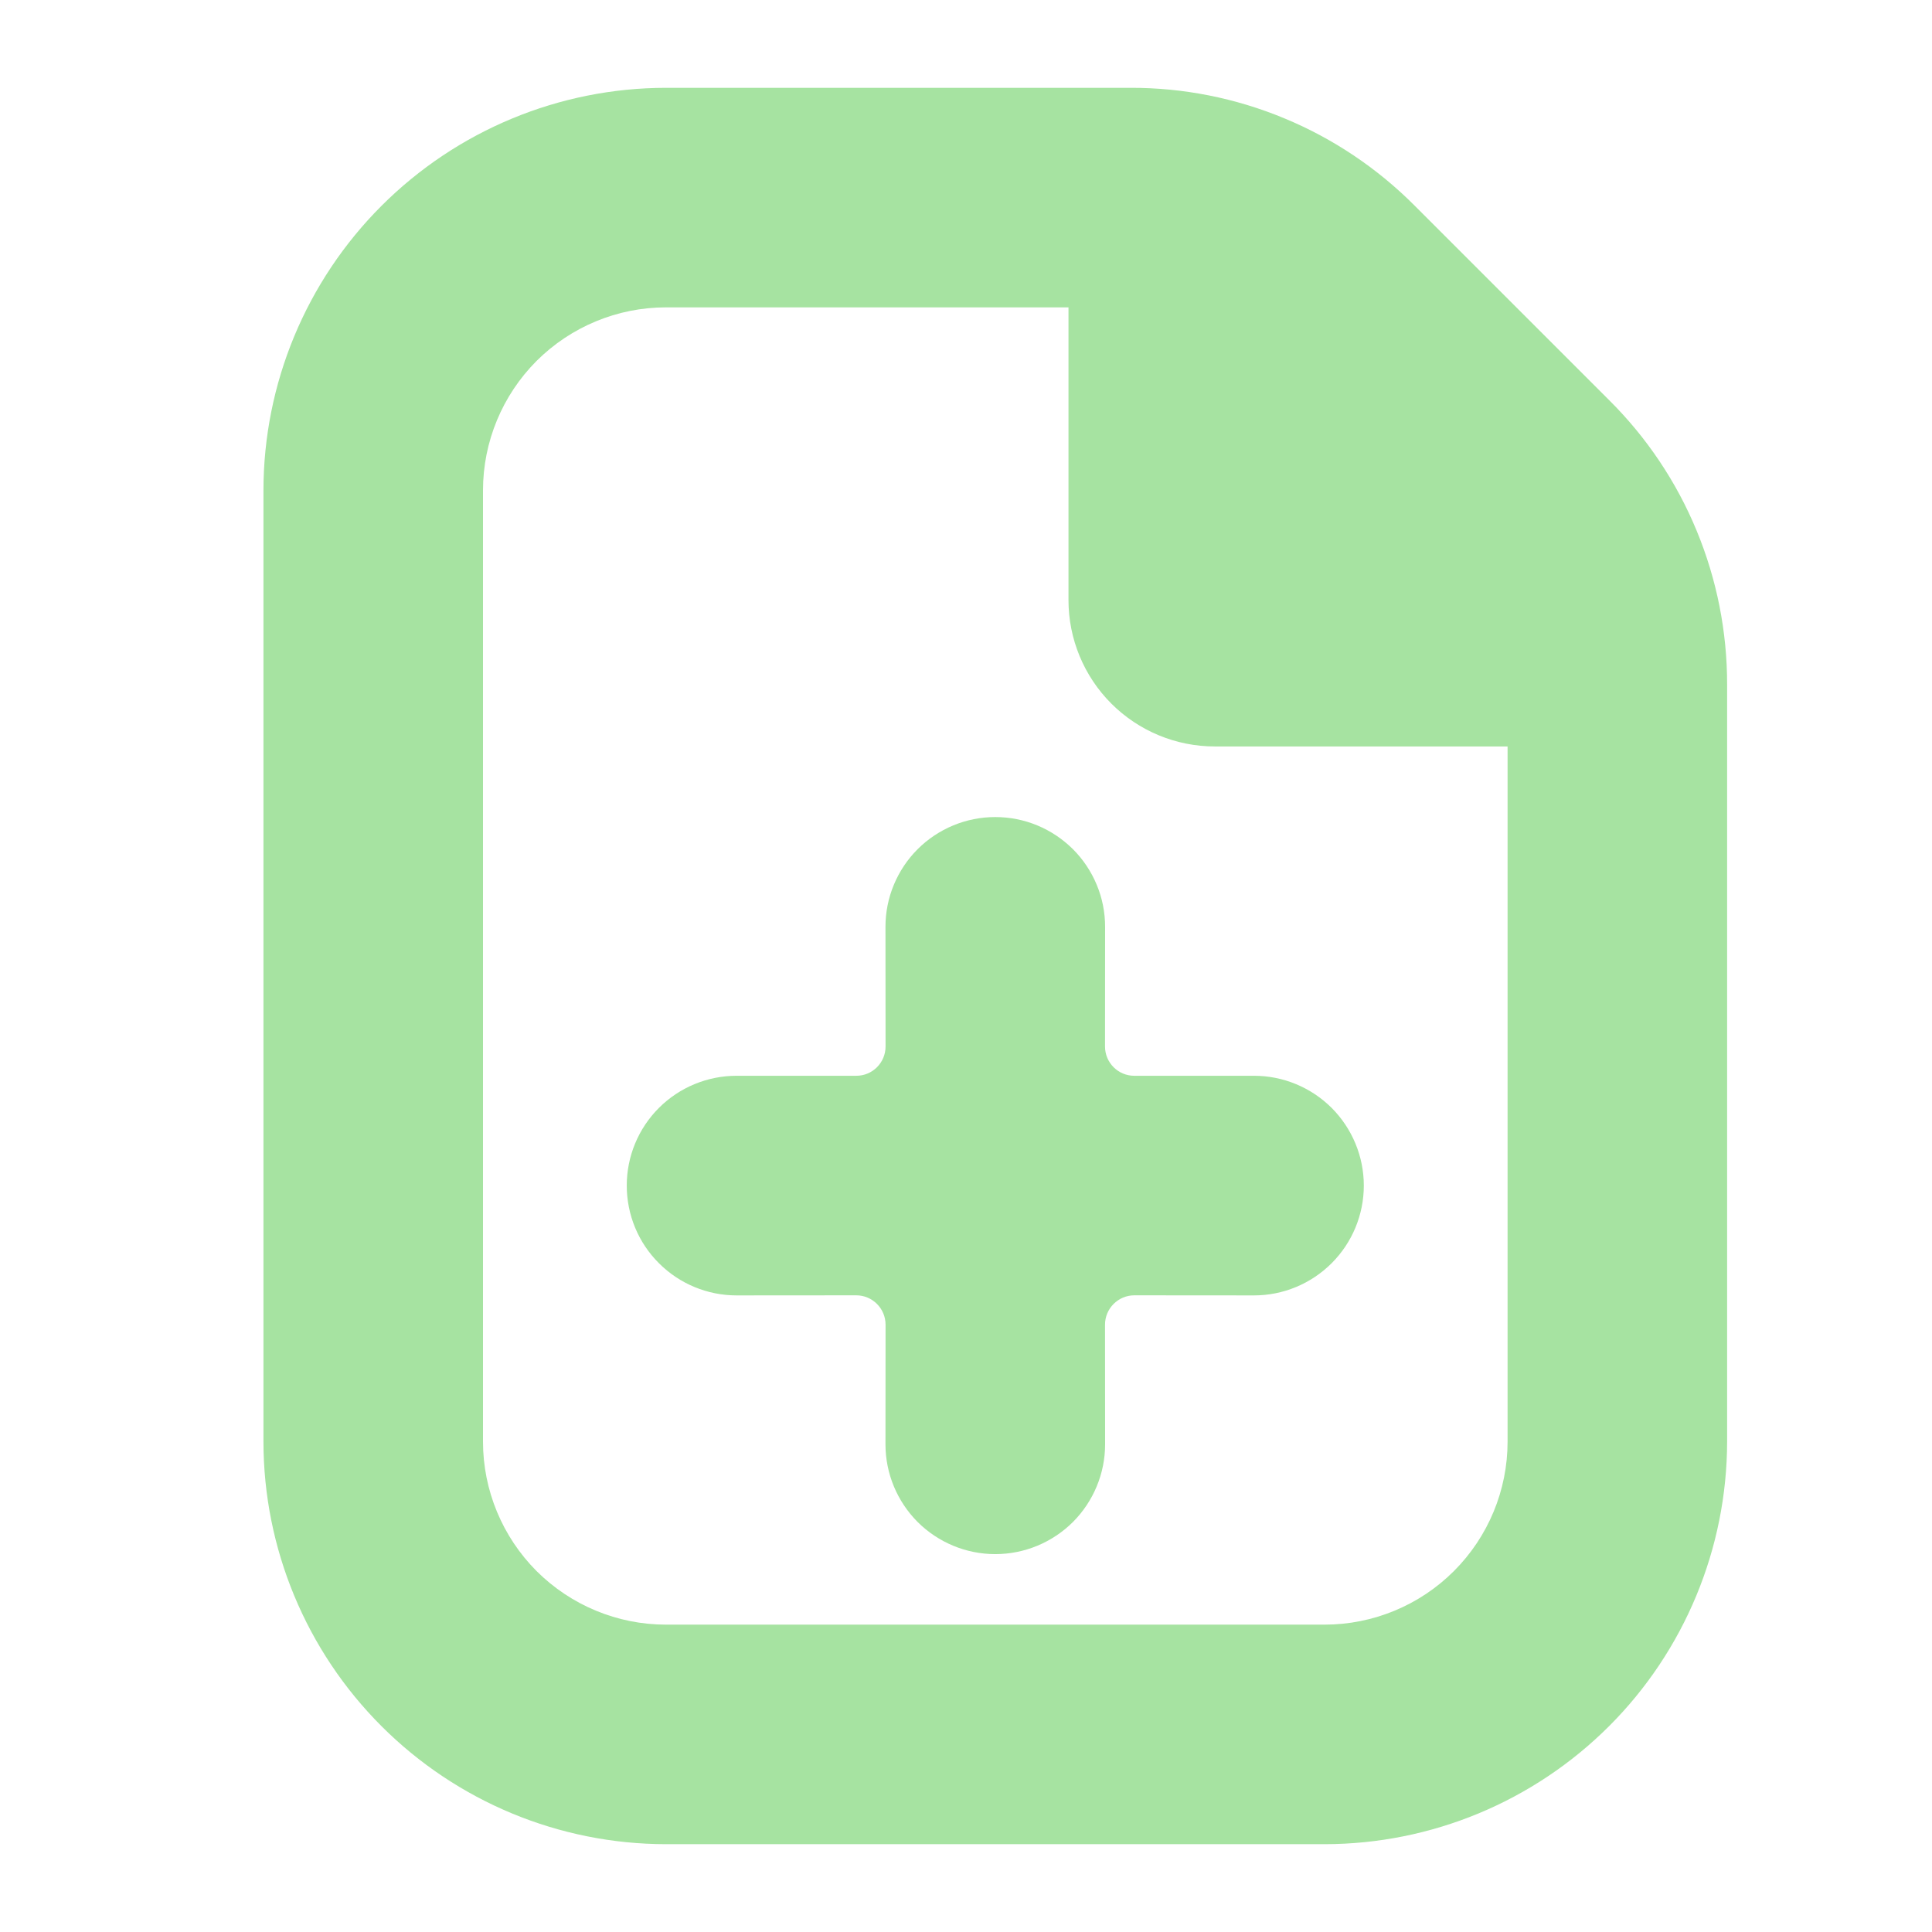 <svg width="22" height="22" viewBox="0 0 22 22" fill="none" xmlns="http://www.w3.org/2000/svg">
<path d="M19.667 7.798V16.417C19.665 17.632 19.182 18.797 18.323 19.656C17.463 20.515 16.299 20.999 15.083 21H7.583C6.368 20.999 5.203 20.515 4.344 19.656C3.485 18.797 3.001 17.632 3 16.417V5.583C3.001 4.368 3.485 3.203 4.344 2.344C5.203 1.485 6.368 1.001 7.583 1H12.869C13.471 0.998 14.068 1.116 14.624 1.347C15.18 1.577 15.685 1.916 16.11 2.343L18.324 4.557C18.751 4.981 19.09 5.486 19.32 6.043C19.55 6.599 19.668 7.195 19.667 7.798ZM17.167 16.417V8.5H13.833C13.391 8.5 12.967 8.324 12.655 8.012C12.342 7.699 12.167 7.275 12.167 6.833V3.5H7.583C7.031 3.5 6.501 3.72 6.11 4.11C5.72 4.501 5.5 5.031 5.5 5.583V16.417C5.5 16.969 5.72 17.499 6.11 17.89C6.501 18.28 7.031 18.5 7.583 18.5H15.083C15.636 18.5 16.166 18.28 16.556 17.89C16.947 17.499 17.167 16.969 17.167 16.417Z" fill="url(#paint0_linear_451_3169)"/>
<path d="M12.583 11.917L12.584 10.554C12.584 10.39 12.552 10.227 12.489 10.076C12.426 9.924 12.334 9.786 12.218 9.67C12.101 9.554 11.964 9.462 11.812 9.399C11.66 9.336 11.498 9.304 11.333 9.304C11.169 9.304 11.007 9.336 10.855 9.399C10.703 9.462 10.565 9.554 10.449 9.67C10.333 9.786 10.241 9.924 10.178 10.076C10.115 10.227 10.083 10.39 10.083 10.554L10.084 11.917C10.084 12.101 9.934 12.251 9.75 12.25L8.387 12.25C8.056 12.25 7.737 12.382 7.503 12.616C7.268 12.851 7.137 13.169 7.137 13.5C7.137 13.832 7.268 14.15 7.503 14.384C7.737 14.619 8.056 14.751 8.387 14.751L9.75 14.75C9.934 14.75 10.084 14.9 10.084 15.084L10.083 16.447C10.083 16.778 10.215 17.096 10.449 17.331C10.684 17.565 11.002 17.697 11.333 17.697C11.665 17.697 11.983 17.565 12.218 17.331C12.452 17.096 12.584 16.778 12.584 16.447L12.583 15.084C12.583 14.9 12.733 14.75 12.917 14.75L14.28 14.751C14.611 14.751 14.929 14.619 15.164 14.384C15.398 14.15 15.53 13.832 15.53 13.5C15.53 13.169 15.398 12.851 15.164 12.616C14.929 12.382 14.611 12.25 14.28 12.25L12.917 12.25C12.733 12.251 12.583 12.101 12.583 11.917Z" fill="url(#paint1_linear_451_3169)"/>
<defs>
<linearGradient id="paint0_linear_451_3169" x1="11.333" y1="21" x2="11.333" y2="1" gradientUnits="userSpaceOnUse">
<stop stop-color="#a6e3a1"/>
<stop offset="1" stop-color="#a6e3a1"/>
</linearGradient>
<linearGradient id="paint1_linear_451_3169" x1="13.691" y1="15.858" x2="8.976" y2="11.143" gradientUnits="userSpaceOnUse">
<stop stop-color="#a6e3a1"/>
<stop offset="1" stop-color="#a6e3a1"/>
</linearGradient>
</defs>
</svg>

